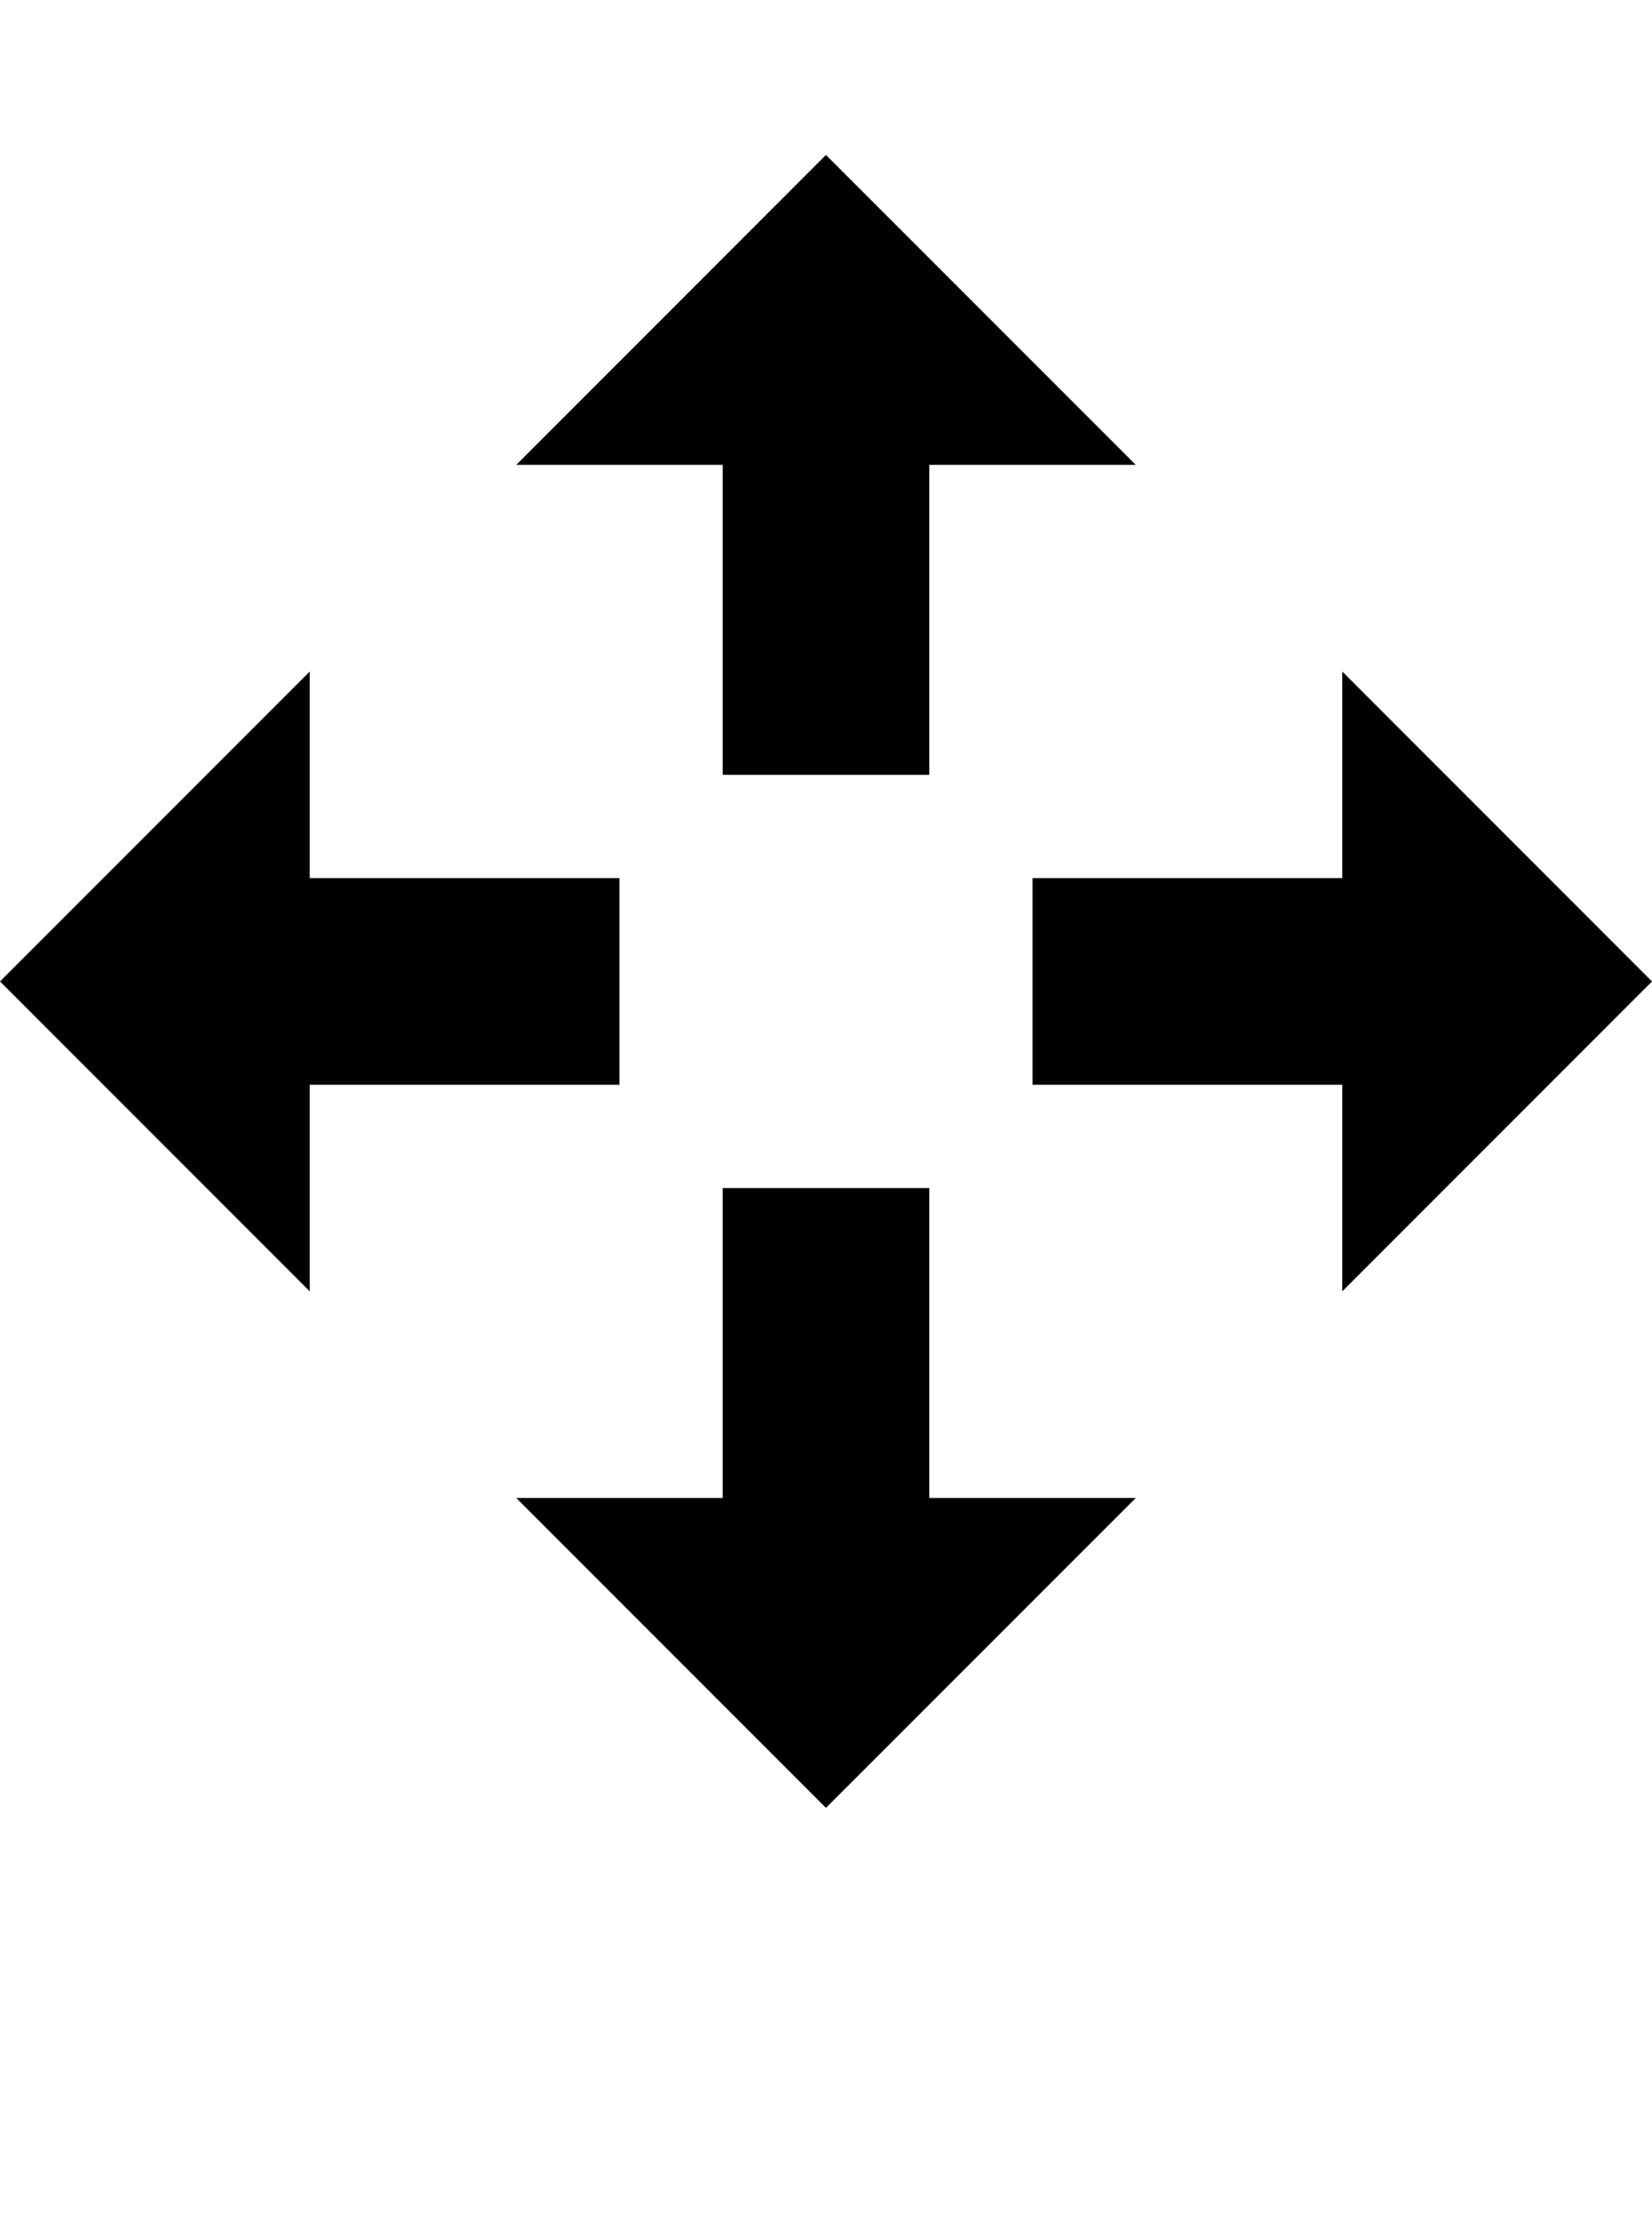<?xml version="1.0" encoding="iso-8859-1"?>
<!-- Generator: Adobe Illustrator 16.0.0, SVG Export Plug-In . SVG Version: 6.00 Build 0)  -->
<!DOCTYPE svg PUBLIC "-//W3C//DTD SVG 1.1//EN" "http://www.w3.org/Graphics/SVG/1.1/DTD/svg11.dtd">
<svg version="1.1" id="Layer_1" xmlns="http://www.w3.org/2000/svg" xmlns:xlink="http://www.w3.org/1999/xlink" x="0px" y="0px"
	 width="32.002px" height="43px" viewBox="0 0 32.002 43" style="enable-background:new 0 0 32.002 43;" xml:space="preserve">
<g>
	<polygon style="fill:#010101;" points="18.002,23 18.002,29 22.002,29 16,35 10,29 14,29 14,23 	"/>
	<polygon style="fill:#010101;" points="14,15 14,9 10,9 16,3 22.002,9 18.002,9 18.002,15 	"/>
	<polygon style="fill:#010101;" points="12,21 6,21 6,25 0,19 6,13 6,17 12,17 	"/>
	<polygon style="fill:#010101;" points="20.002,17 26.002,17 26.002,13 32.002,19 26.002,25 26.002,21 20.002,21 	"/>
</g>
</svg>
